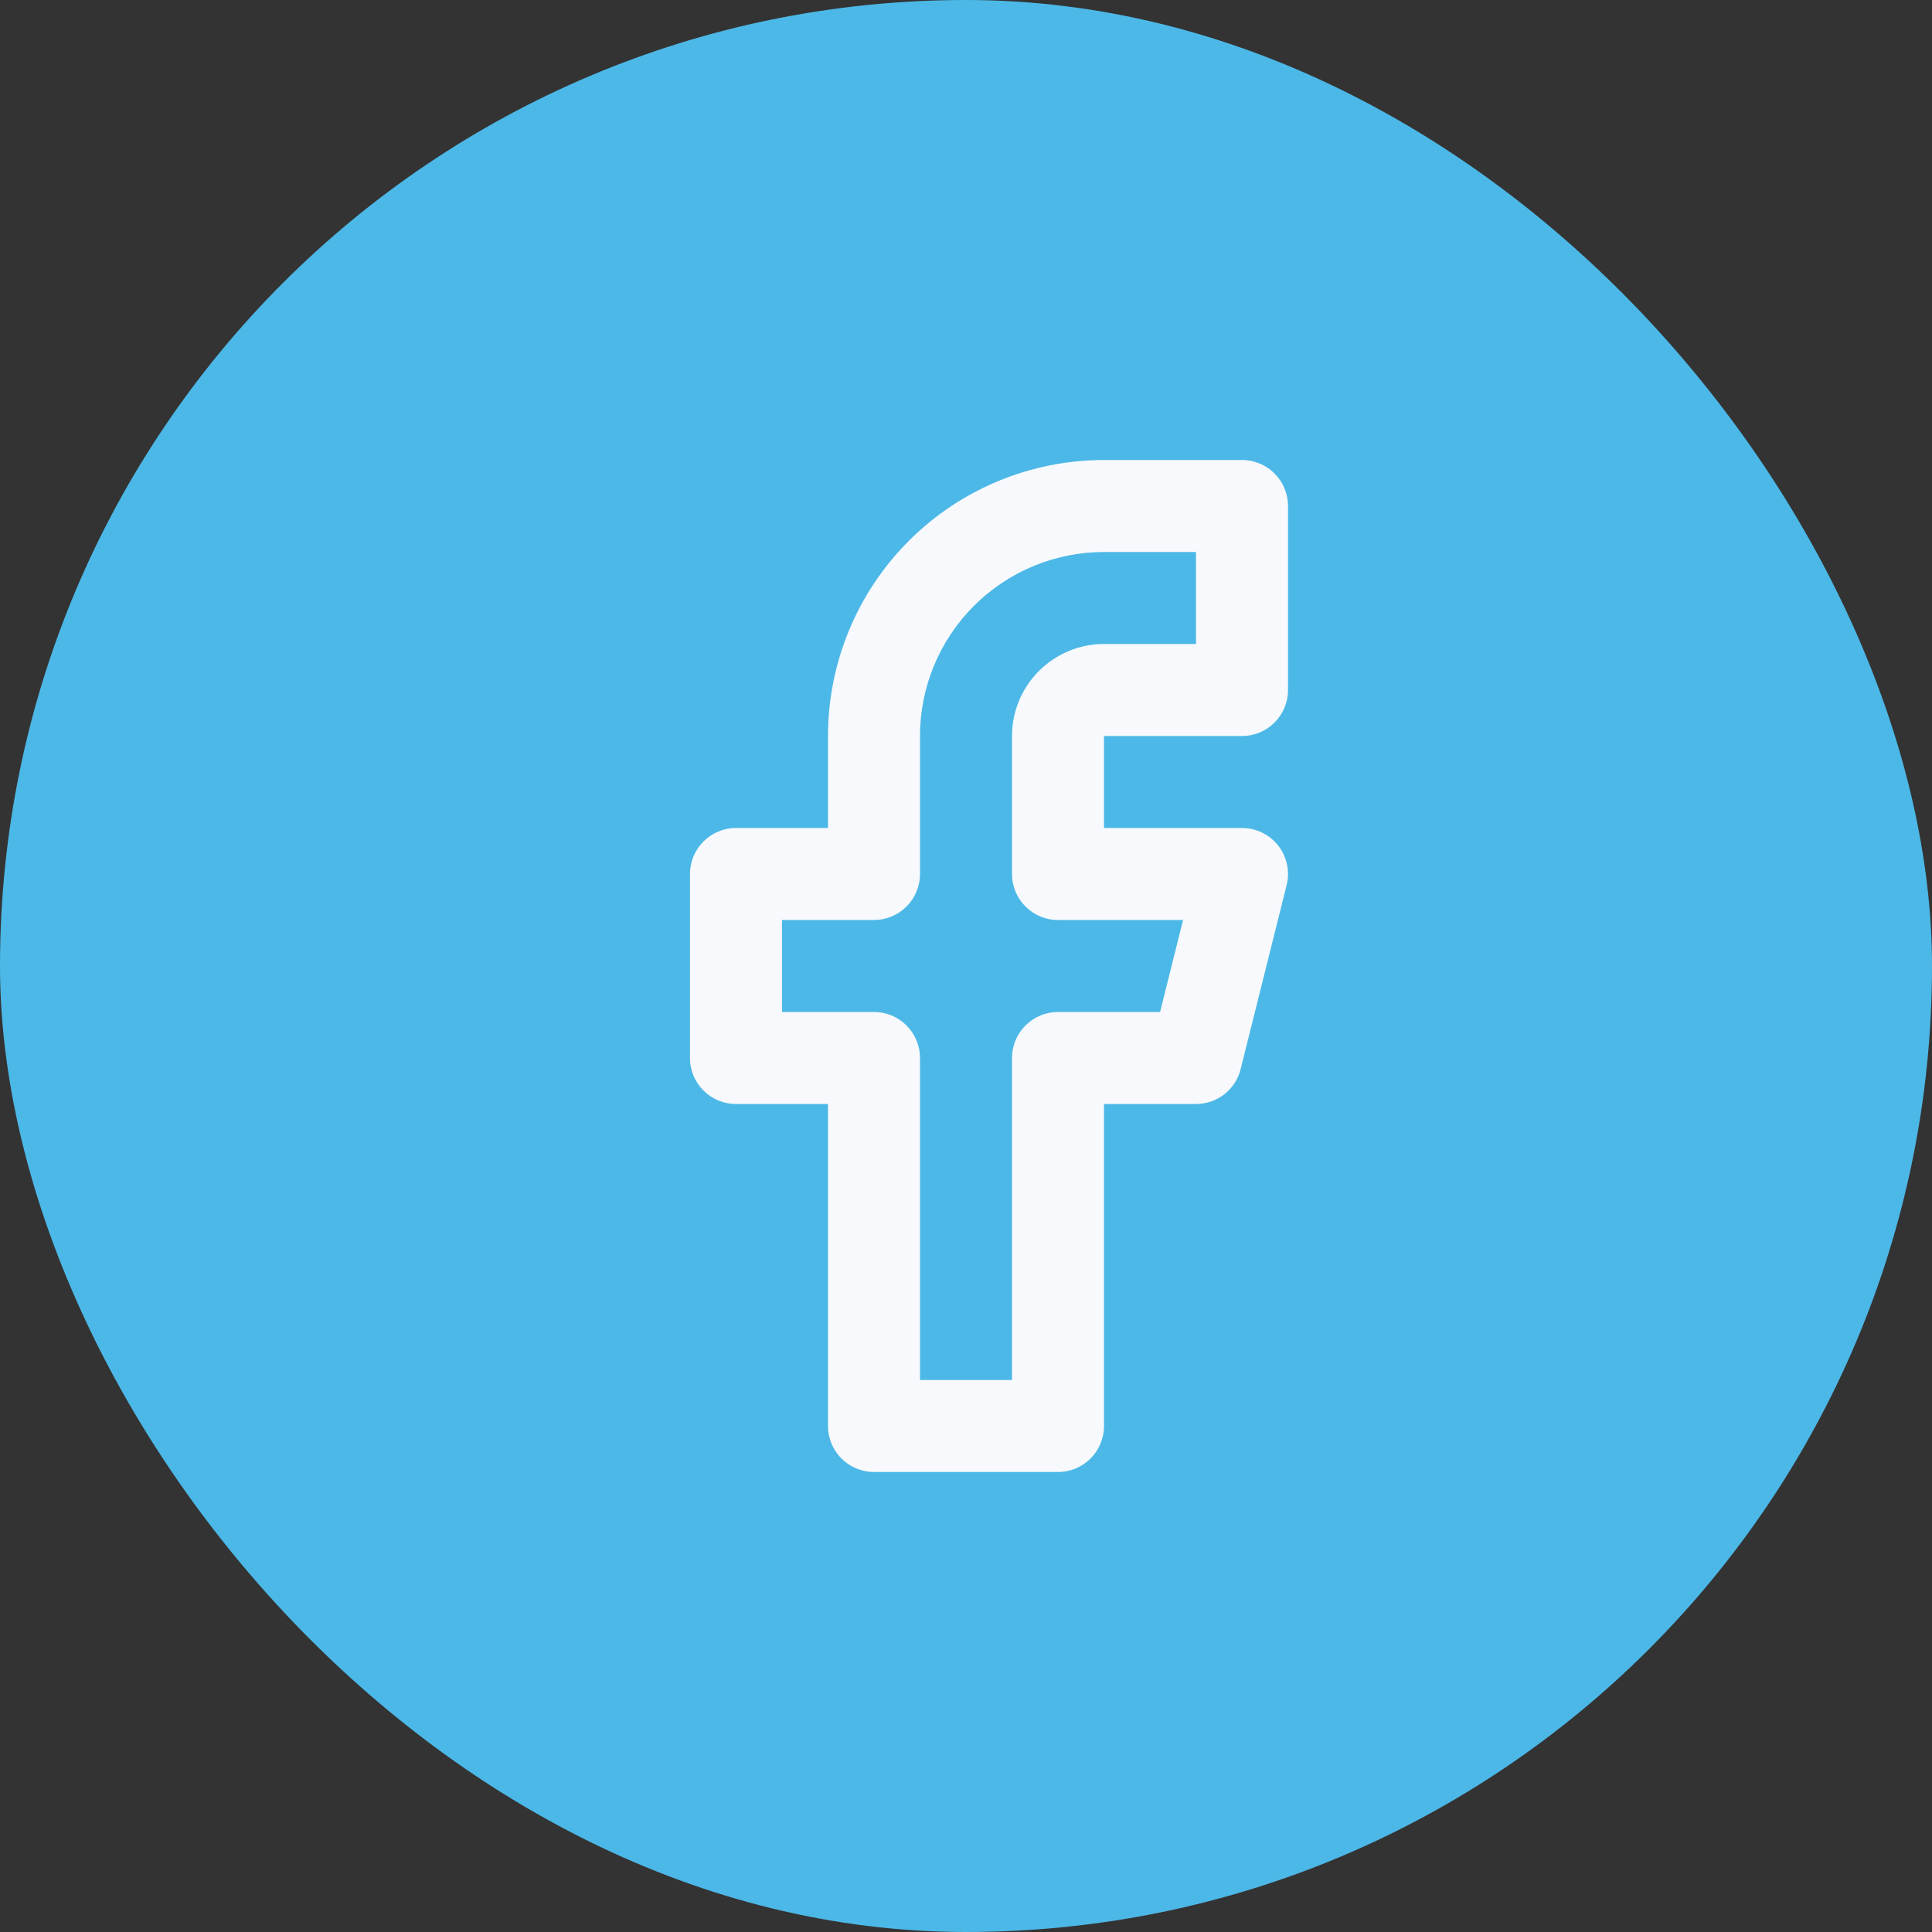 <svg width="60" height="60" viewBox="0 0 70 70" fill="none" xmlns="http://www.w3.org/2000/svg">
<rect x="0" y="0" width="70" height="70" fill="#333333" stroke="none"/>
<rect width="70" height="70" rx="35" fill="#4CB8E7"/>
<path fill-rule="evenodd" clip-rule="evenodd" d="M40 16.667C37.348 16.667 34.804 17.72 32.929 19.596C31.054 21.471 30 24.015 30 26.667V30H26.667C25.746 30 25 30.746 25 31.667V38.333C25 39.254 25.746 40 26.667 40H30V51.667C30 52.587 30.746 53.333 31.667 53.333H38.333C39.254 53.333 40 52.587 40 51.667V40H43.333C44.098 40 44.765 39.48 44.95 38.738L46.617 32.071C46.741 31.573 46.63 31.046 46.314 30.641C45.998 30.236 45.513 30 45 30H40V26.667H45C45.92 26.667 46.667 25.921 46.667 25V18.333C46.667 17.413 45.92 16.667 45 16.667H40ZM35.286 21.953C36.536 20.703 38.232 20 40 20H43.333V23.333H40C39.116 23.333 38.268 23.685 37.643 24.31C37.018 24.935 36.667 25.783 36.667 26.667V31.667C36.667 32.587 37.413 33.333 38.333 33.333H42.865L42.032 36.667H38.333C37.413 36.667 36.667 37.413 36.667 38.333V50H33.333V38.333C33.333 37.413 32.587 36.667 31.667 36.667H28.333V33.333H31.667C32.587 33.333 33.333 32.587 33.333 31.667V26.667C33.333 24.899 34.036 23.203 35.286 21.953Z" fill="#F7F9FC"/>
</svg>
